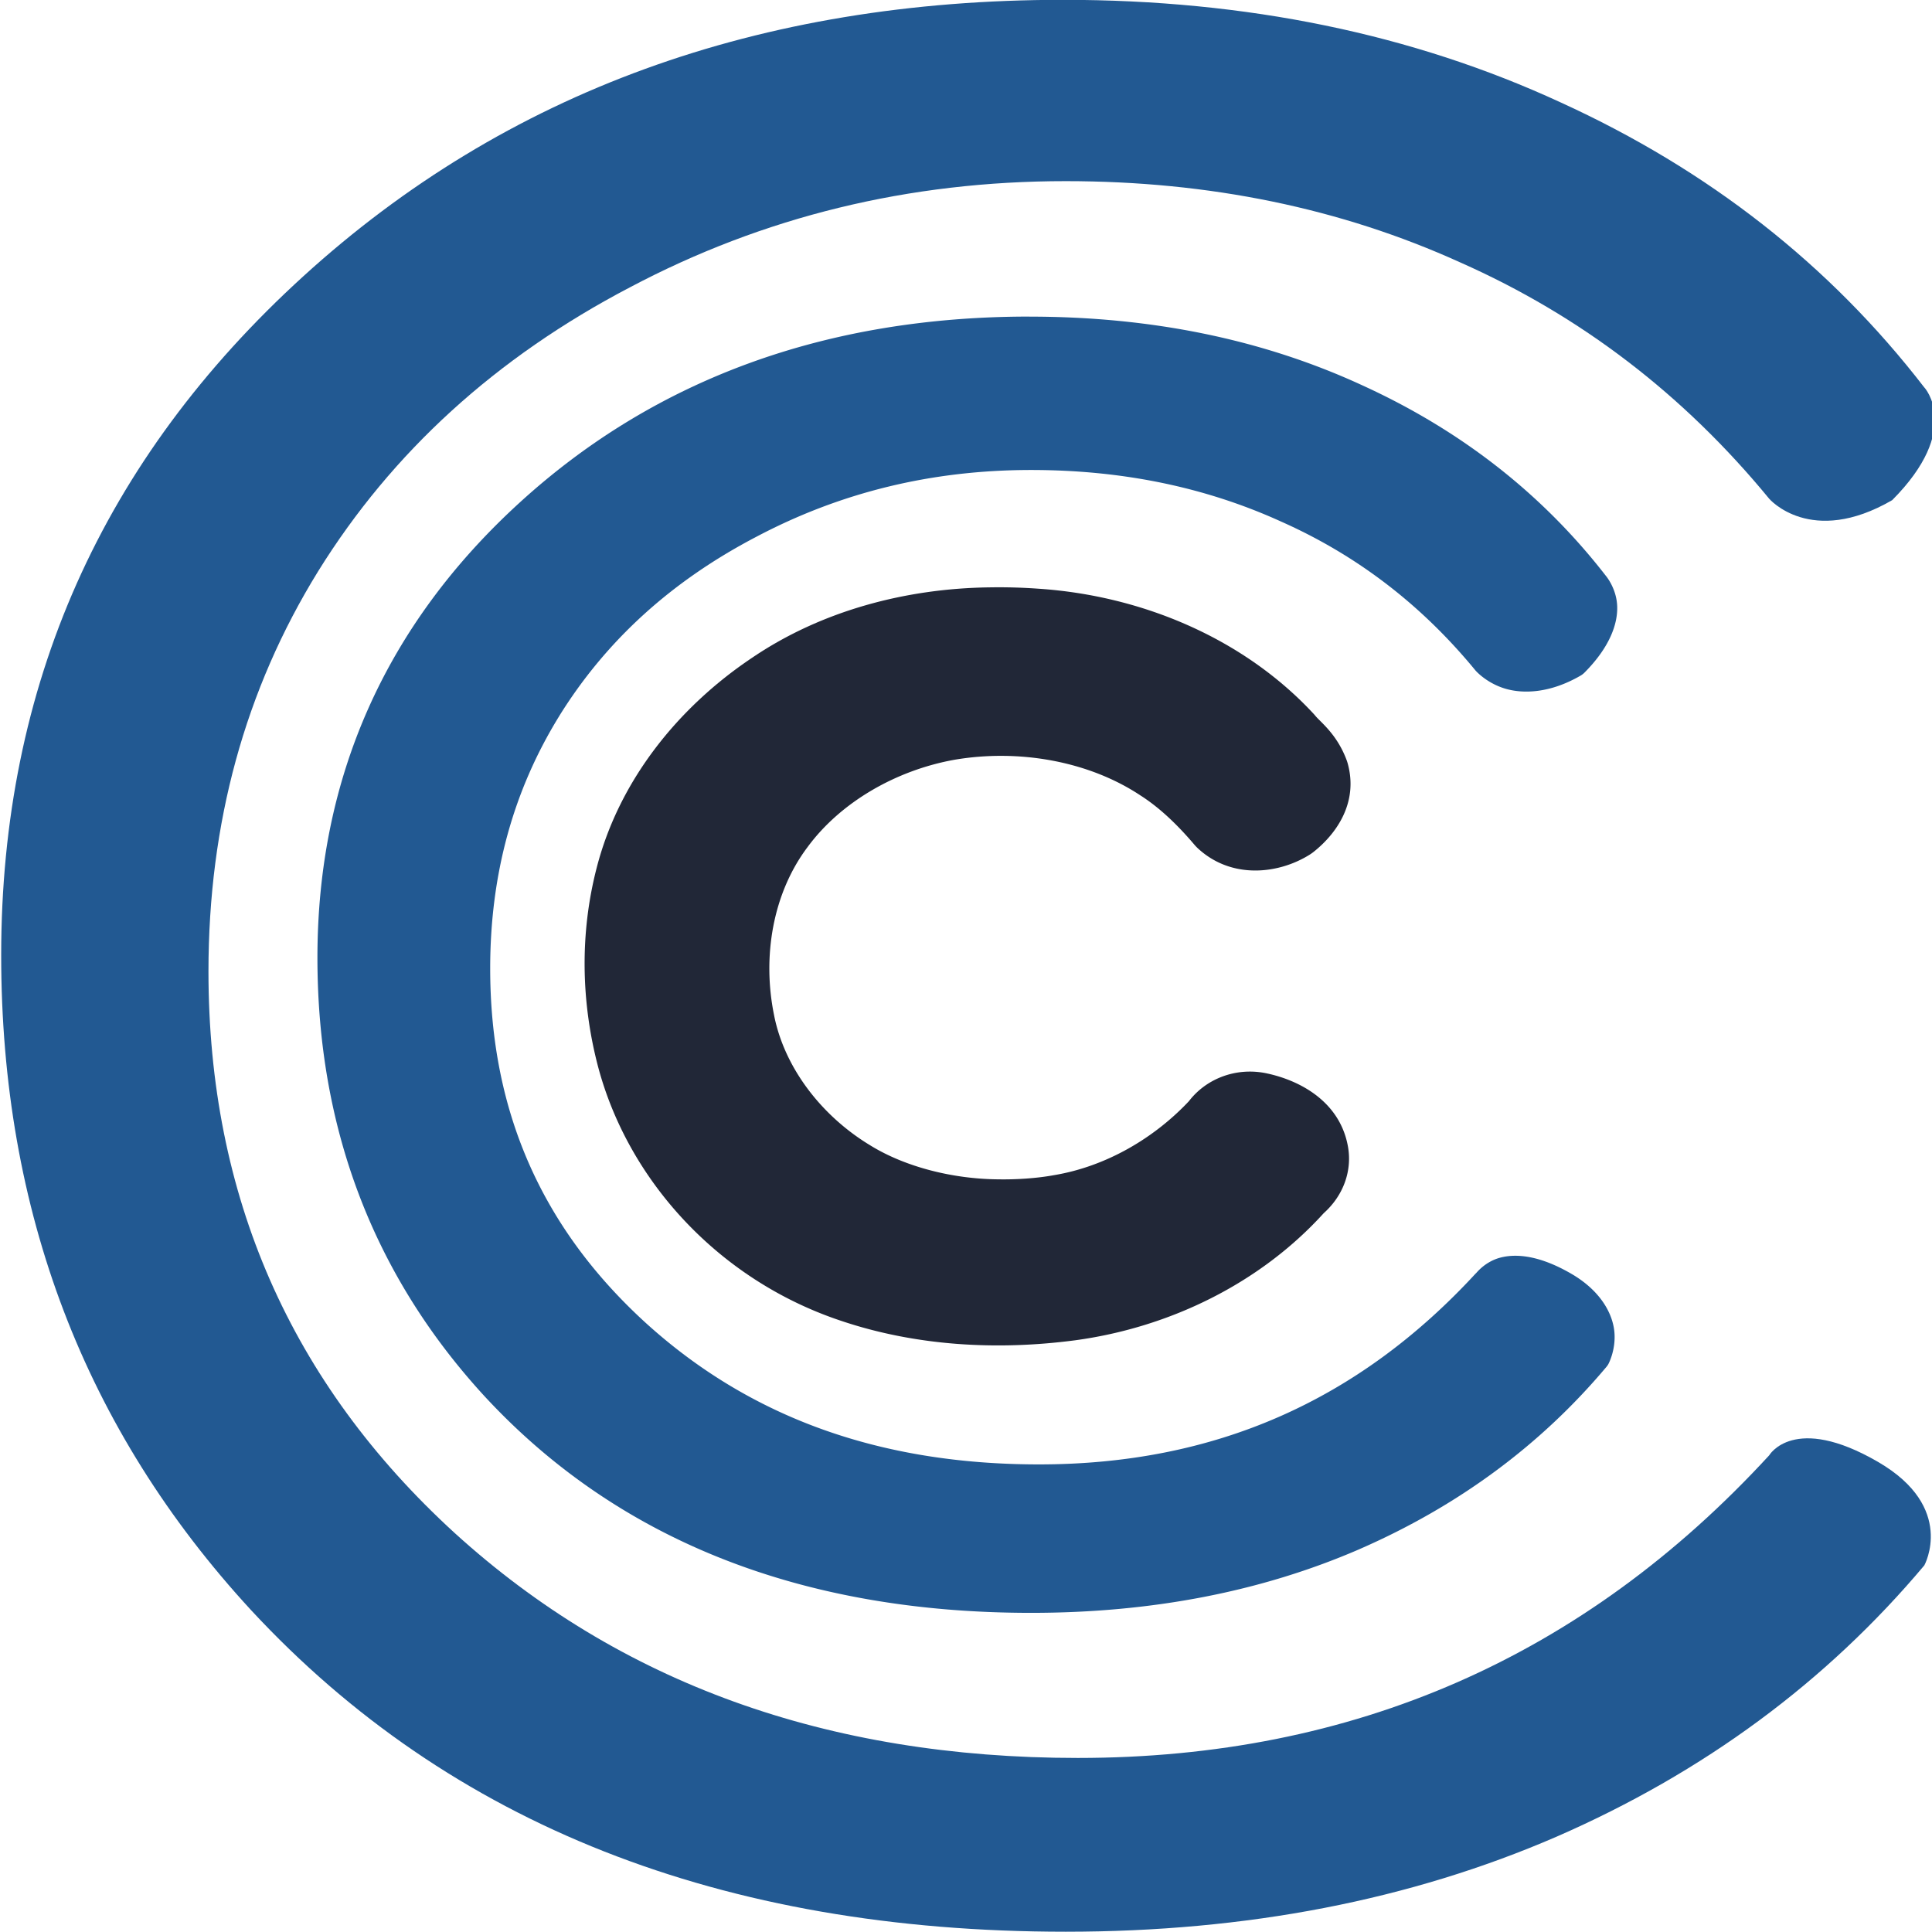 <?xml version="1.0" encoding="UTF-8" standalone="no"?>
<svg
   xmlns:dc="http://purl.org/dc/elements/1.1/"
   xmlns:cc="http://creativecommons.org/ns#"
   xmlns:rdf="http://www.w3.org/1999/02/22-rdf-syntax-ns#"
   xmlns:svg="http://www.w3.org/2000/svg"
   xmlns="http://www.w3.org/2000/svg"
   xmlns:xlink="http://www.w3.org/1999/xlink"
   xmlns:sodipodi="http://sodipodi.sourceforge.net/DTD/sodipodi-0.dtd"
   xmlns:inkscape="http://www.inkscape.org/namespaces/inkscape"
   width="256"
   height="256"
   viewBox="0 0 67.733 67.733"
   version="1.1"
   id="svg8"
   inkscape:version="1.0.1 (3bc2e813f5, 2020-09-07)"
   sodipodi:docname="256x256.svg">
  <defs
     id="defs2" />
  <sodipodi:namedview
     id="base"
     pagecolor="#ffffff"
     bordercolor="#666666"
     borderopacity="1.0"
     inkscape:pageopacity="0.0"
     inkscape:pageshadow="2"
     inkscape:zoom="0.35"
     inkscape:cx="645.06341"
     inkscape:cy="92.014083"
     inkscape:document-units="px"
     inkscape:current-layer="layer1"
     inkscape:document-rotation="0"
     showgrid="false"
     showborder="true"
     inkscape:window-width="1920"
     inkscape:window-height="1051"
     inkscape:window-x="-9"
     inkscape:window-y="-9"
     inkscape:window-maximized="1"
     units="px"
     fit-margin-top="0"
     fit-margin-left="0"
     fit-margin-right="0"
     fit-margin-bottom="0" />
  <g
     inkscape:label="Layer 1"
     inkscape:groupmode="layer"
     id="layer1"
     transform="translate(-72.578,-114.294)">
    <g
       id="g873"
       transform="matrix(1.053,0,0,1.058,11.898,8.734)">
      <g
         aria-label="C"
         transform="matrix(1.037,0,0,0.965,18.143,2.646)"
         id="text835"
         style="font-size:87.936px;line-height:1.25;font-family:'Century Gothic';-inkscape-font-specification:'Century Gothic, Normal';fill:#225992;fill-opacity:1;stroke-width:2.198">
        <path
           d="m 99.857,113.954 c 0,0 1.238,1.431 -1.032,3.87 -2.613,1.621 -3.949,-0.048 -3.949,-0.048 -2.748,-3.578 -6.054,-6.283 -9.919,-8.115 -3.836,-1.861 -8.058,-2.791 -12.667,-2.791 -5.038,0 -9.704,1.217 -13.998,3.65 -4.294,2.404 -7.629,5.653 -10.004,9.747 -2.347,4.065 -3.521,8.645 -3.521,13.74 0,7.7 2.633,14.126 7.9,19.279 5.296,5.152 11.965,7.729 20.009,7.729 8.845,0 16.245,-3.464 22.199,-10.391 0,0 0.789,-1.453 3.493,0.224 2.518,1.562 1.488,3.554 1.488,3.554 -3.149,4.007 -7.085,7.113 -11.808,9.317 -4.694,2.175 -9.947,3.263 -15.758,3.263 -11.049,0 -19.766,-3.678 -26.149,-11.035 -5.353,-6.212 -8.029,-13.711 -8.029,-22.499 0,-9.246 3.235,-17.018 9.704,-23.315 6.498,-6.326 14.627,-9.489 24.388,-9.489 5.897,0 11.221,1.174 15.973,3.521 4.752,2.319 8.645,5.582 11.679,9.79 z"
           style="fill:#225992;fill-opacity:1;stroke-width:2.198"
           id="path837"
           sodipodi:nodetypes="ccccsccscsccccscscsccc" />
      </g>
      <g
         aria-label="C"
         transform="matrix(0.677,0,0,0.63,43.014,47.438)"
         id="g846"
         style="font-size:87.936px;line-height:1.25;font-family:'Century Gothic';-inkscape-font-specification:'Century Gothic, Normal';fill:#225992;fill-opacity:1;stroke-width:2.198">
        <path
           style="fill:#225992;fill-opacity:1;stroke-width:2.198"
           sodipodi:type="inkscape:offset"
           inkscape:radius="0.92026818"
           inkscape:original="M 72.205078 100.64258 C 62.443964 100.64258 54.314273 103.80669 47.816406 110.13281 C 41.347163 116.4303 38.113281 124.20141 38.113281 133.44727 C 38.113281 142.23514 40.789709 149.73565 46.142578 155.94727 C 52.525946 163.30388 61.241779 166.98242 72.291016 166.98242 C 78.101884 166.98242 83.354333 165.89424 88.048828 163.71875 C 92.771947 161.51462 96.708675 158.40788 99.857422 154.40039 C 99.857422 154.40039 100.88678 152.40742 98.369141 150.8457 C 95.66544 149.16857 94.875 150.62305 94.875 150.62305 C 88.921007 157.5503 81.522849 161.01367 72.677734 161.01367 C 64.634118 161.01367 57.963588 158.43765 52.667969 153.28516 C 47.400975 148.13267 44.767578 141.70598 44.767578 134.00586 C 44.767578 128.91062 45.941815 124.33038 48.289062 120.26562 C 50.664935 116.17225 53.999224 112.92402 58.292969 110.51953 C 62.586714 108.0864 67.253021 106.86914 72.291016 106.86914 C 76.899635 106.86914 81.121286 107.79953 84.957031 109.66016 C 88.821402 111.49215 92.127003 114.19726 94.875 117.77539 C 94.875 117.77539 96.211355 119.44501 98.824219 117.82422 C 101.09384 115.38572 99.857422 113.95312 99.857422 113.95312 C 96.823175 109.74525 92.929479 106.48269 88.177734 104.16406 C 83.425989 101.81681 78.101821 100.64258 72.205078 100.64258 z "
           xlink:href="#path844"
           id="path863"
           inkscape:href="#path844"
           d="m 72.205,99.723 c -9.96,0 -18.368,3.263 -25.031,9.75 -6.631,6.455 -9.98,14.514 -9.98,23.975 0,8.975 2.759,16.727 8.252,23.102 a 0.92,0.92 0 0 0 0.002,0.002 c 6.556,7.555 15.59,11.352 26.844,11.352 5.926,0 11.319,-1.111 16.145,-3.348 a 0.92,0.92 0 0 0 0.002,-0.002 c 4.846,-2.261 8.906,-5.465 12.143,-9.584 a 0.92,0.92 0 0 0 0.096,-0.146 c 0,0 0.378,-0.735 0.299,-1.689 -0.079,-0.955 -0.666,-2.165 -2.121,-3.068 -1.487,-0.923 -2.652,-1.087 -3.5,-0.844 -0.848,0.244 -1.287,0.963 -1.287,0.963 l 0.111,-0.16 c -5.807,6.756 -12.895,10.07 -21.5,10.07 -7.847,0 -14.239,-2.479 -19.367,-7.469 -5.102,-4.992 -7.623,-11.129 -7.623,-18.619 0,-4.953 1.135,-9.357 3.398,-13.277 v -0.002 c 2.294,-3.952 5.494,-7.073 9.656,-9.404 a 0.92,0.92 0 0 0 0.004,-0.002 c 4.159,-2.357 8.655,-3.531 13.545,-3.531 4.485,0 8.558,0.902 12.264,2.699 a 0.92,0.92 0 0 0 0.008,0.004 c 3.731,1.769 6.915,4.371 9.582,7.844 a 0.92,0.92 0 0 0 0.012,0.014 c 0,0 0.522,0.639 1.43,0.934 0.907,0.295 2.236,0.244 3.723,-0.678 a 0.92,0.92 0 0 0 0.189,-0.154 c 1.253,-1.346 1.649,-2.576 1.613,-3.512 -0.036,-0.932 -0.551,-1.577 -0.555,-1.582 -3.114,-4.298 -7.116,-7.648 -11.971,-10.018 -4.887,-2.414 -10.362,-3.617 -16.381,-3.617 z" />
        <path
           d="m 99.857,113.954 c 0,0 1.238,1.431 -1.032,3.87 -2.613,1.621 -3.949,-0.048 -3.949,-0.048 -2.748,-3.578 -6.054,-6.283 -9.919,-8.115 -3.836,-1.861 -8.058,-2.791 -12.667,-2.791 -5.038,0 -9.704,1.217 -13.998,3.65 -4.294,2.404 -7.629,5.653 -10.004,9.747 -2.347,4.065 -3.521,8.645 -3.521,13.74 0,7.7 2.633,14.126 7.9,19.279 5.296,5.152 11.965,7.729 20.009,7.729 8.845,0 16.245,-3.464 22.199,-10.391 0,0 0.789,-1.453 3.493,0.224 2.518,1.562 1.488,3.554 1.488,3.554 -3.149,4.007 -7.085,7.113 -11.808,9.317 -4.694,2.175 -9.947,3.263 -15.758,3.263 -11.049,0 -19.766,-3.678 -26.149,-11.035 -5.353,-6.212 -8.029,-13.711 -8.029,-22.499 0,-9.246 3.235,-17.018 9.704,-23.315 6.498,-6.326 14.627,-9.489 24.388,-9.489 5.897,0 11.221,1.174 15.973,3.521 4.752,2.319 8.645,5.582 11.679,9.79 z"
           style="fill:#225992;fill-opacity:1;stroke-width:2.198"
           id="path844"
           sodipodi:nodetypes="ccccsccscsccccscscsccc" />
      </g>
      <g
         aria-label="C"
         transform="matrix(0.349,0,0,0.325,65.704,88.305)"
         id="g854"
         style="font-size:87.936px;line-height:1.25;font-family:'Century Gothic';-inkscape-font-specification:'Century Gothic, Normal';fill:#212737;fill-opacity:1;stroke-width:2.198">
        <path
           style="fill:#212737;fill-opacity:1;stroke-width:2.198"
           sodipodi:type="inkscape:offset"
           inkscape:radius="4.1767879"
           inkscape:original="M 71.28125 99.349609 C 64.123457 99.451899 56.908605 101.49447 51.074219 105.7168 C 44.677437 110.27823 39.707965 117.00471 37.849609 124.69336 C 36.378396 130.72262 36.491807 137.11551 37.984375 143.12891 C 40.578341 153.42941 48.352571 162.3814 58.398438 165.98633 C 64.88193 168.34179 71.968665 168.76082 78.767578 167.81445 C 87.034071 166.62511 94.902206 162.45453 100.24414 155.99219 C 101.12193 155.173 101.54599 153.94587 101.30859 152.76172 C 100.90341 150.61819 98.791053 149.26077 96.794922 148.80273 C 95.560255 148.512 94.254526 149.07269 93.574219 150.13281 C 89.603196 154.71906 84.176275 158.13465 78.164062 159.21094 C 76.14264 159.60654 73.93374 159.74379 71.96875 159.70508 C 66.952827 159.64778 61.746577 158.29075 57.619141 155.58008 C 52.02425 151.97616 47.804936 146.14417 46.591797 139.55469 C 45.274762 132.63046 46.374257 125.06309 50.490234 119.23242 C 54.337818 113.6728 60.538499 109.90179 67.144531 108.64062 C 74.338004 107.32618 82.112147 108.73534 88.111328 113.00977 C 90.407627 114.59922 92.344213 116.64279 94.074219 118.81836 C 95.520145 120.24037 97.872879 120.02206 99.460938 118.96094 C 100.79925 117.82805 101.84852 115.95087 101.37305 114.14844 C 100.92003 112.84957 99.848321 111.88776 99.027344 110.81445 C 93.179677 104.07163 84.488118 100.10735 75.640625 99.476562 C 74.190585 99.362771 72.73559 99.321927 71.28125 99.349609 z "
           xlink:href="#path852"
           id="path861"
           inkscape:href="#path852"
           d="m 71.215,95.174 c -7.906,0.114 -15.943,2.354 -22.58,7.154 -7.137,5.094 -12.72,12.589 -14.846,21.383 -1.46e-4,6e-4 1.47e-4,0.001 0,0.002 -1.642,6.735 -1.506,13.788 0.141,20.422 a 4.177,4.177 0 0 0 0.004,0.014 c 2.935,11.656 11.577,21.644 23.039,25.764 0.002,7.1e-4 0.004,0.001 0.006,0.002 7.25,2.633 15.009,3.061 22.365,2.037 a 4.177,4.177 0 0 0 0.02,-0.002 c 9.109,-1.311 17.723,-5.843 23.773,-12.973 1.861,-1.774 2.786,-4.375 2.27,-7.006 -0.843,-4.415 -4.552,-6.519 -7.67,-7.236 -3.035,-0.708 -6.05,0.606 -7.678,3.143 l 0.357,-0.479 c -3.41,3.938 -8.056,6.818 -12.988,7.701 a 4.177,4.177 0 0 0 -0.066,0.012 c -1.637,0.32 -3.602,0.452 -5.311,0.418 a 4.177,4.177 0 0 0 -0.035,0 c -4.296,-0.049 -8.789,-1.262 -12.104,-3.439 a 4.177,4.177 0 0 0 -0.031,-0.021 c -4.674,-3.011 -8.201,-7.944 -9.182,-13.27 a 4.177,4.177 0 0 0 -0.004,-0.025 c -1.133,-5.956 -0.129,-12.407 3.207,-17.133 a 4.177,4.177 0 0 0 0.021,-0.031 c 3.153,-4.555 8.422,-7.794 13.988,-8.861 6.146,-1.118 12.816,0.131 17.775,3.664 a 4.177,4.177 0 0 0 0.047,0.031 c 1.822,1.261 3.492,2.99 5.07,4.975 a 4.177,4.177 0 0 0 0.342,0.379 c 3.213,3.16 7.682,2.61 10.635,0.637 a 4.177,4.177 0 0 0 0.379,-0.285 c 2.253,-1.907 4.296,-5.105 3.252,-9.064 a 4.177,4.177 0 0 0 -0.096,-0.311 c -0.916,-2.628 -2.484,-3.86 -2.971,-4.496 a 4.177,4.177 0 0 0 -0.162,-0.199 C 95.526,100.402 85.835,96.02 75.945,95.312 74.369,95.19 72.793,95.145 71.221,95.174 Z" />
        <path
           id="path852"
           style="fill:#212737;fill-opacity:1;stroke-width:2.198"
           d="m 71.281,99.35 c -7.158,0.102 -14.373,2.145 -20.207,6.367 -6.397,4.561 -11.367,11.287 -13.225,18.975 -1.471,6.029 -1.357,12.423 0.136,18.436 2.594,10.3 10.368,19.253 20.414,22.858 6.483,2.355 13.571,2.774 20.369,1.827 8.266,-1.189 16.135,-5.36 21.477,-11.822 0.878,-0.819 1.302,-2.046 1.064,-3.23 -0.405,-2.144 -2.517,-3.501 -4.513,-3.96 -1.235,-0.291 -2.542,0.27 -3.222,1.33 -3.971,4.586 -9.398,8.002 -15.41,9.078 -2.021,0.396 -4.23,0.533 -6.195,0.495 -5.016,-0.057 -10.222,-1.414 -14.35,-4.125 -5.595,-3.604 -9.814,-9.436 -11.027,-16.025 -1.317,-6.924 -0.218,-14.492 3.898,-20.322 3.848,-5.56 10.049,-9.331 16.655,-10.592 7.193,-1.314 14.966,0.094 20.966,4.368 2.296,1.589 4.233,3.634 5.963,5.809 1.446,1.422 3.799,1.204 5.387,0.143 1.338,-1.133 2.388,-3.01 1.912,-4.812 -0.453,-1.299 -1.525,-2.261 -2.346,-3.334 C 93.18,104.072 84.488,100.107 75.641,99.476 74.191,99.363 72.736,99.322 71.281,99.35 Z" />
      </g>
    </g>
  </g>
</svg>
